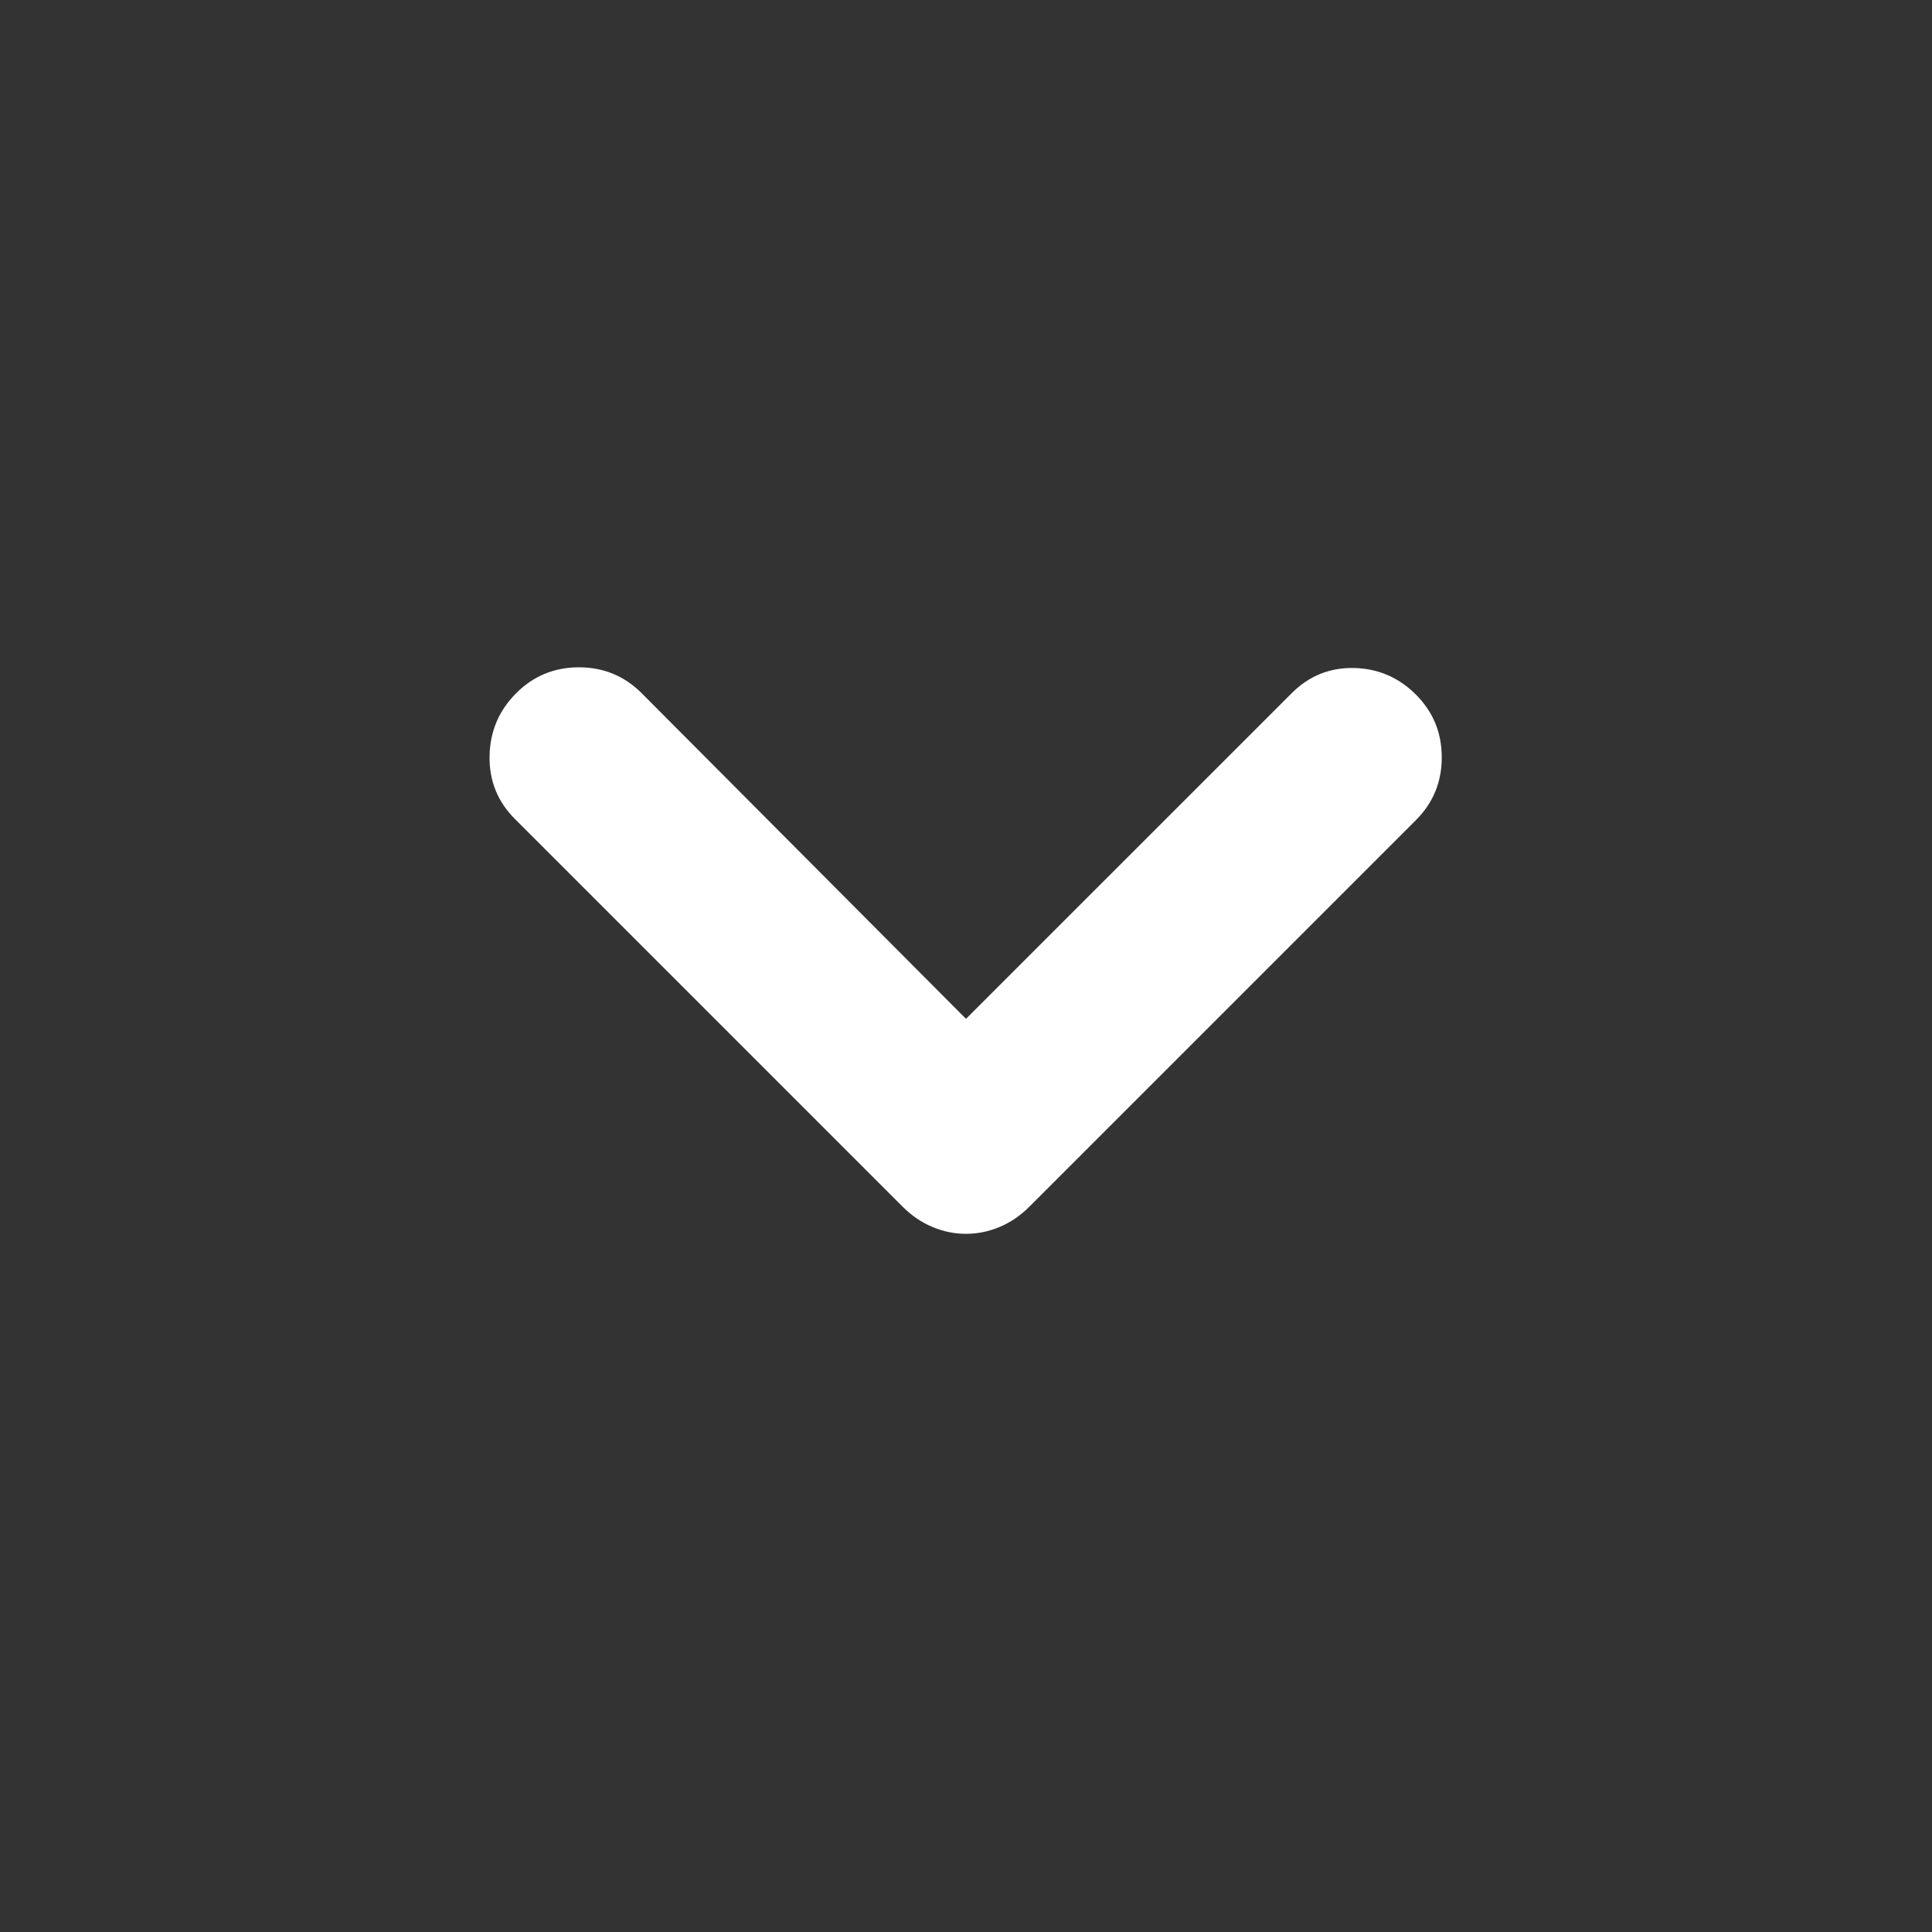 <svg width="40" height="40" viewBox="0 0 40 40" fill="none" xmlns="http://www.w3.org/2000/svg">
<rect x="0" y="0" width="40" height="40" fill="#333333" stroke="none"/>
<mask id="mask0_165_524" style="mask-type:alpha" maskUnits="userSpaceOnUse" x="0" y="0" width="40" height="40">
<rect width="40" height="40" fill="#D9D9D9"/>
</mask>
<g mask="url(#mask0_165_524)">
<path d="M20 25.545C19.762 25.545 19.531 25.498 19.306 25.403C19.08 25.309 18.875 25.17 18.69 24.985L10.658 16.953C10.301 16.595 10.127 16.162 10.136 15.653C10.145 15.143 10.329 14.71 10.686 14.353C11.043 13.995 11.477 13.816 11.986 13.816C12.495 13.816 12.929 13.995 13.286 14.353L20 21.094L26.742 14.353C27.099 13.995 27.528 13.821 28.028 13.83C28.528 13.84 28.957 14.023 29.314 14.38C29.672 14.738 29.85 15.171 29.85 15.681C29.85 16.19 29.672 16.623 29.314 16.981L21.31 24.985C21.125 25.17 20.92 25.309 20.695 25.403C20.469 25.498 20.238 25.545 20 25.545Z" fill="white"/>
</g>
</svg>

